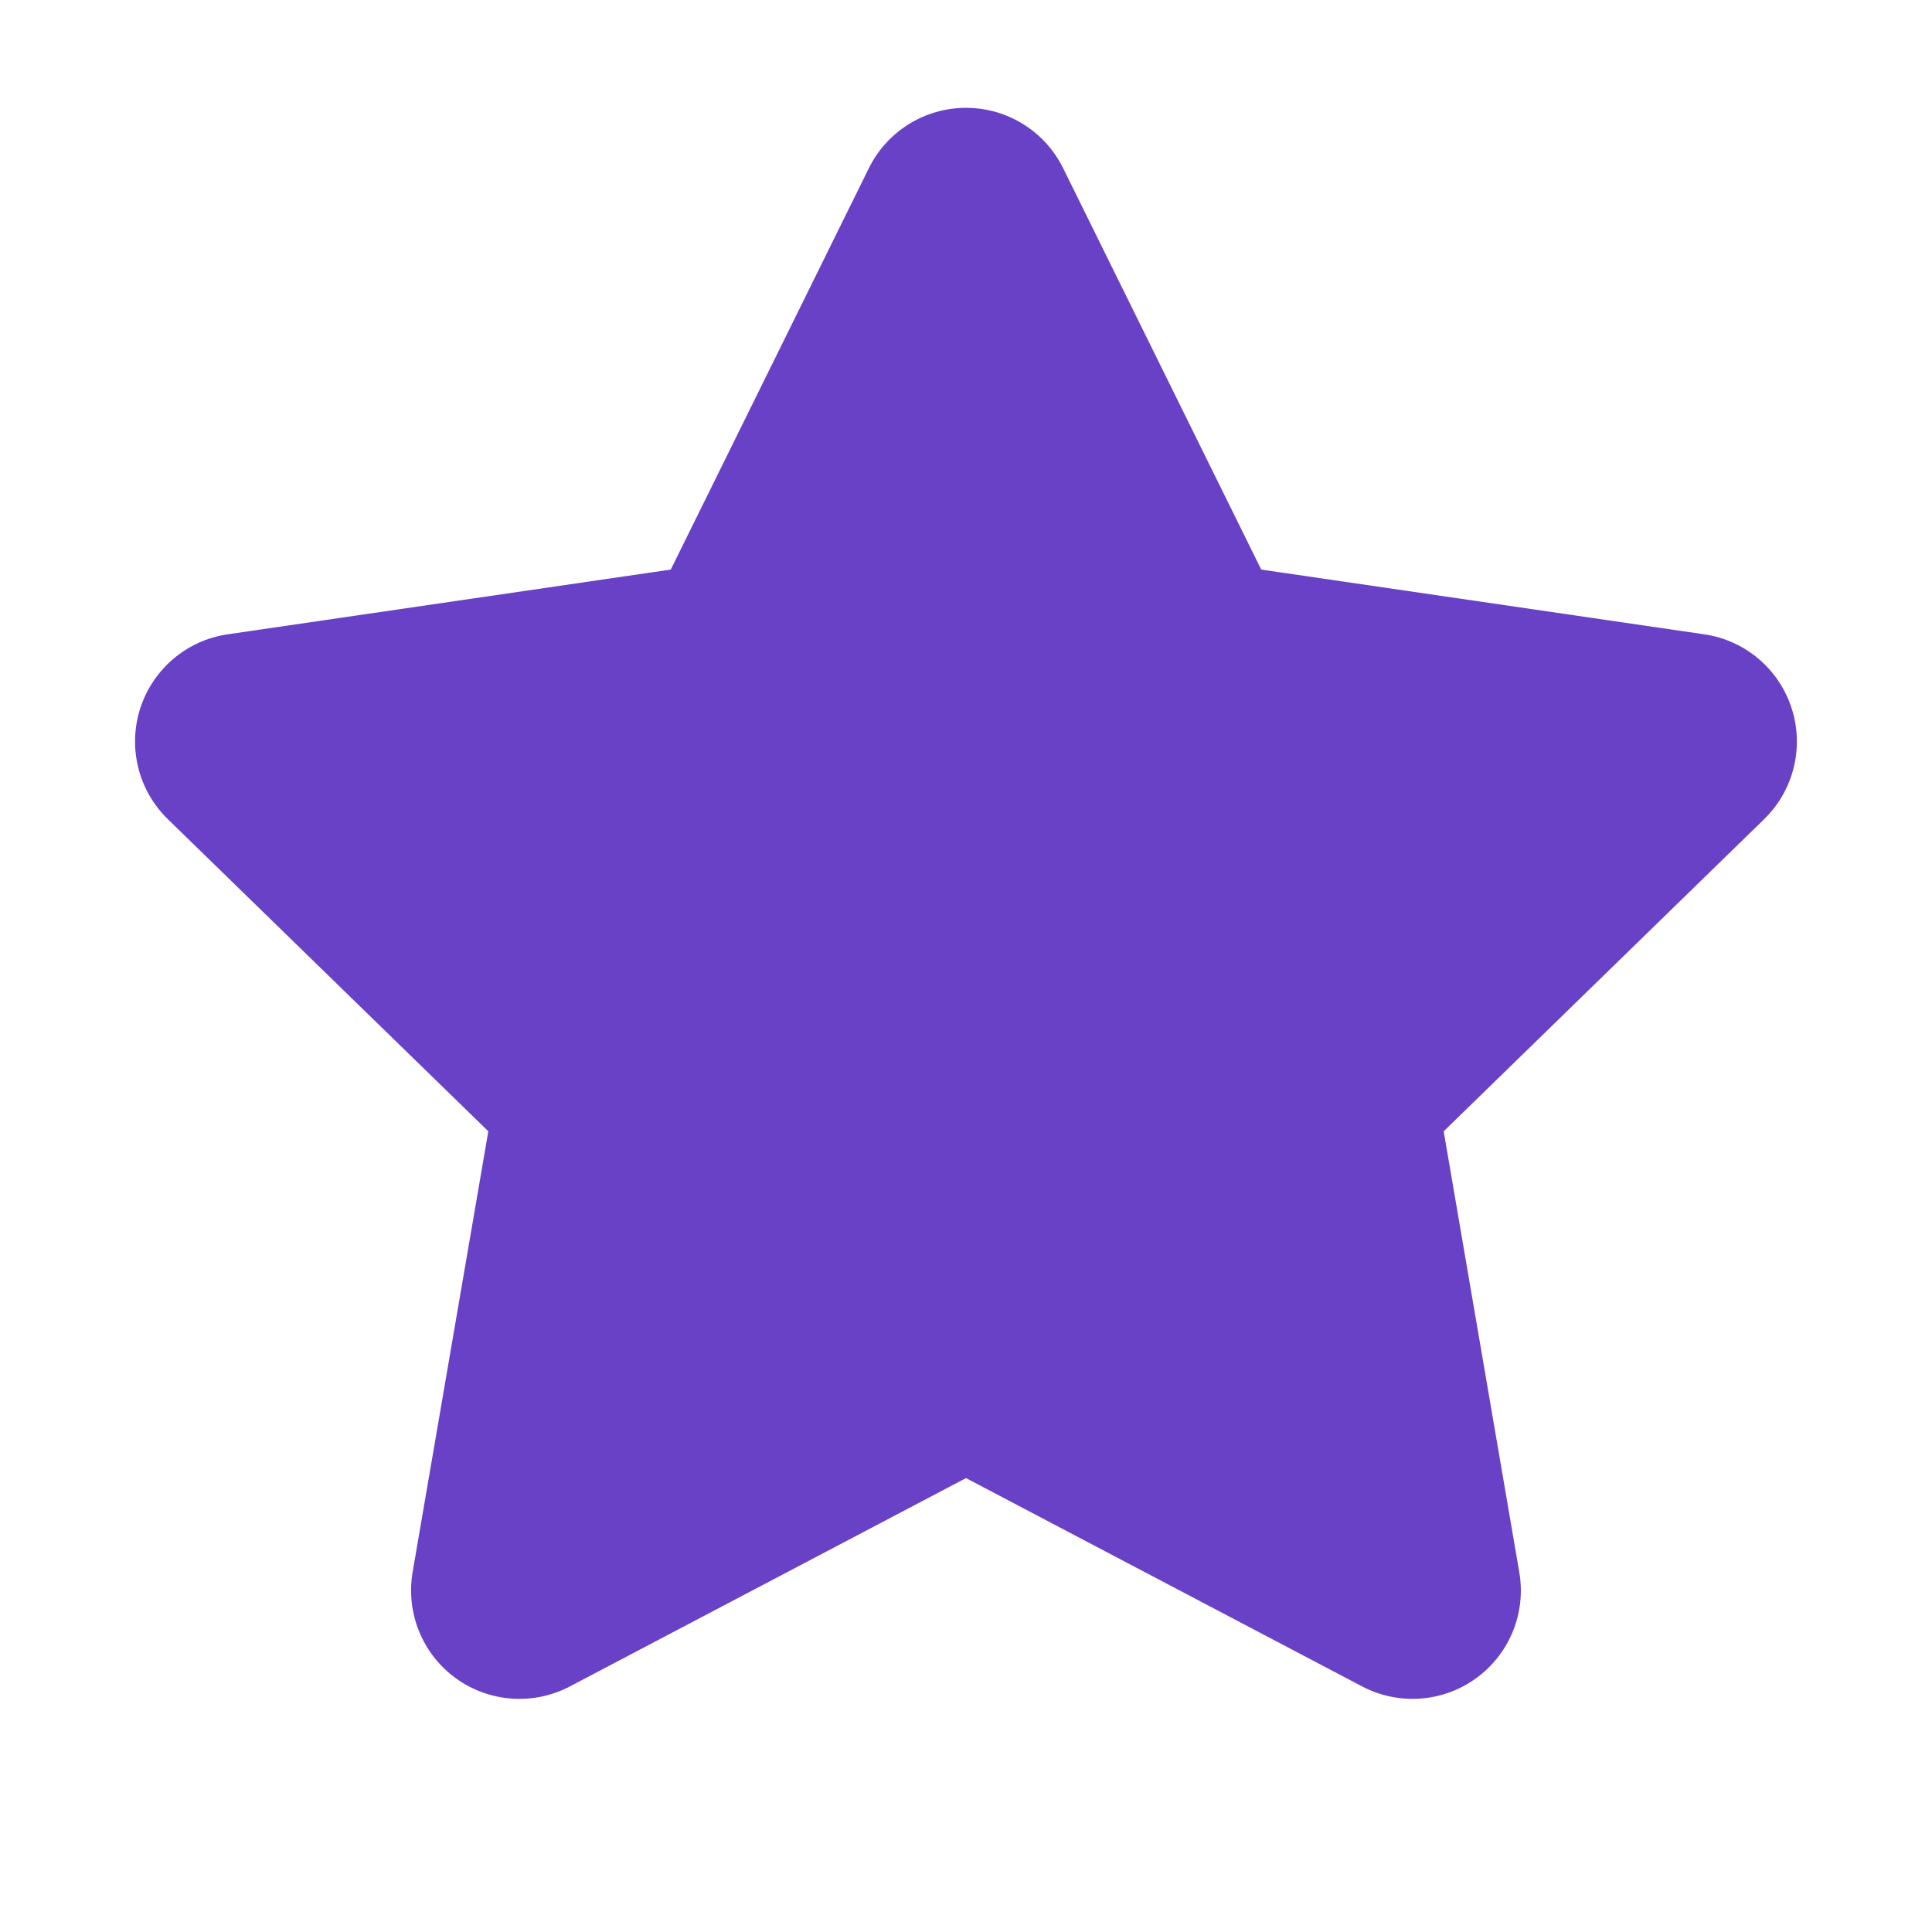 <svg width="16" height="16" viewBox="0 0 16 16" fill="none" xmlns="http://www.w3.org/2000/svg">
<g id="star">
<path id="Icon (Stroke)" fill-rule="evenodd" clip-rule="evenodd" d="M8 0.893C8.342 0.893 8.654 1.087 8.805 1.394L10.445 4.717L14.113 5.253C14.451 5.302 14.732 5.539 14.837 5.864C14.943 6.189 14.854 6.546 14.61 6.784L11.956 9.369L12.582 13.02C12.64 13.357 12.502 13.697 12.225 13.898C11.949 14.099 11.582 14.125 11.28 13.966L8 12.241L4.72 13.966C4.417 14.125 4.051 14.099 3.774 13.898C3.498 13.697 3.36 13.357 3.417 13.02L4.044 9.369L1.39 6.784C1.145 6.546 1.057 6.189 1.162 5.864C1.268 5.539 1.548 5.302 1.886 5.253L5.555 4.717L7.195 1.394C7.346 1.087 7.658 0.893 8 0.893Z" fill="#6941C6"/>
</g>
</svg>
